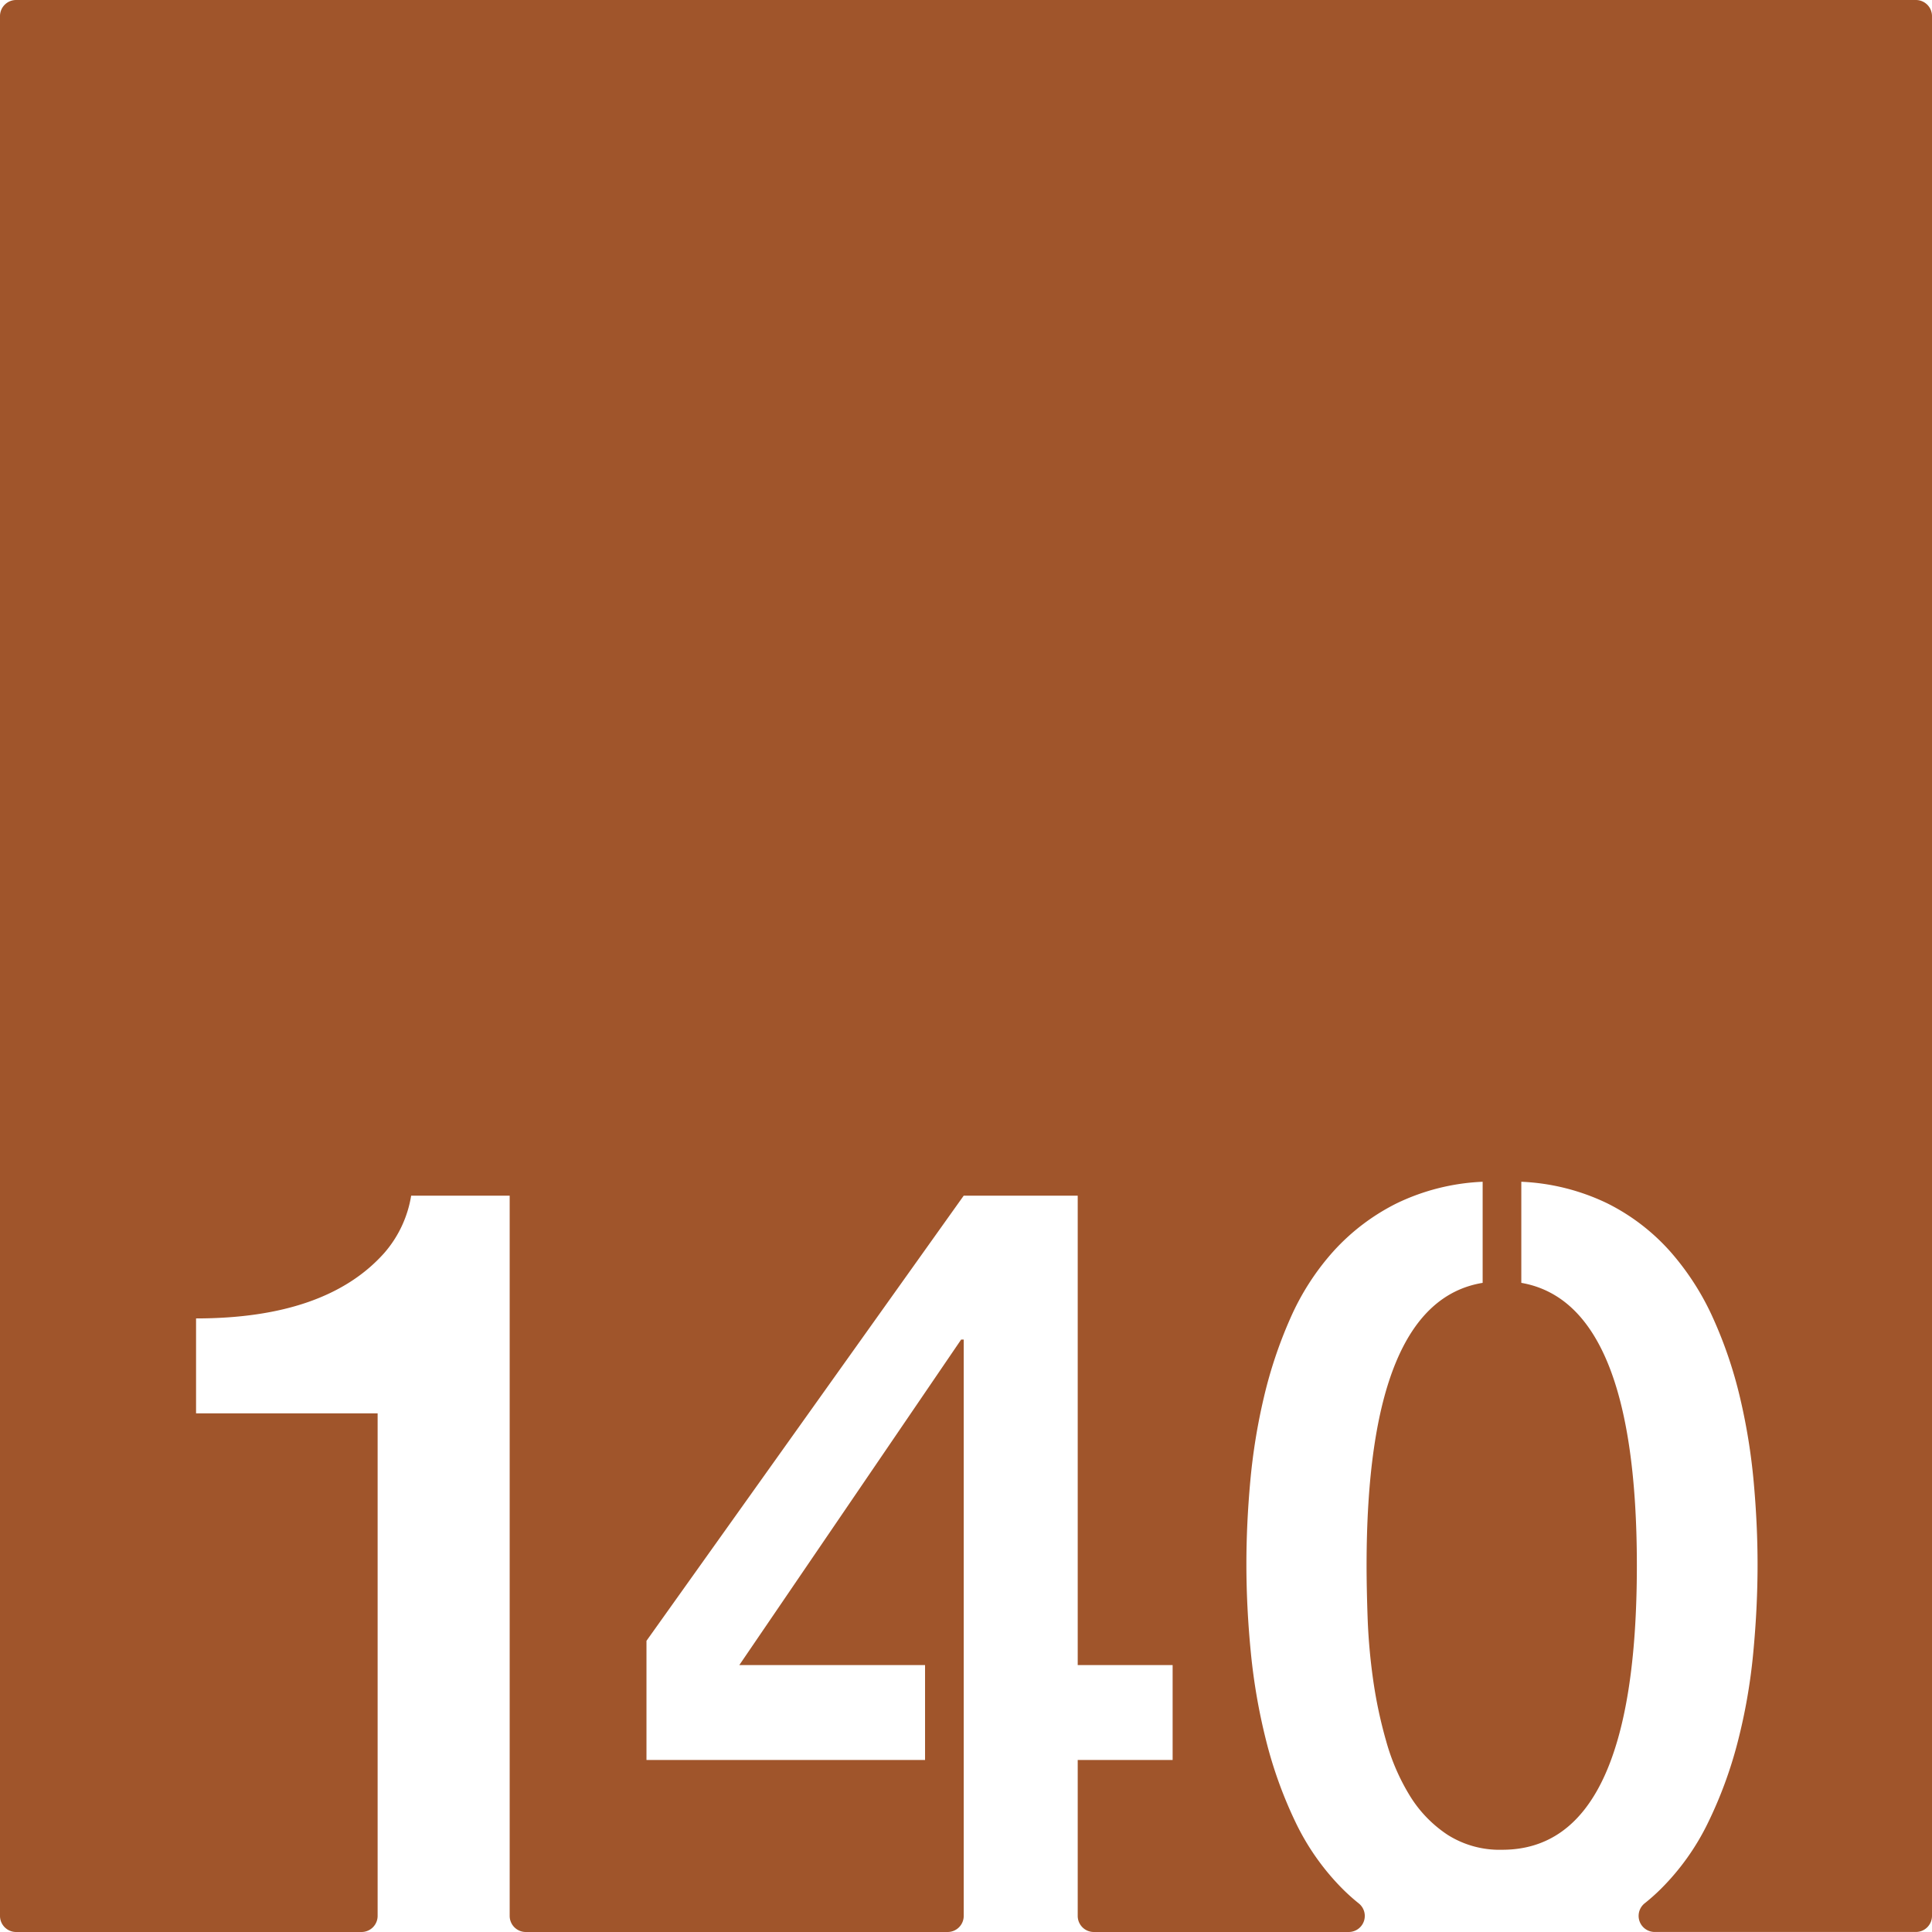 <svg xmlns="http://www.w3.org/2000/svg" width="120mm" height="120mm" viewBox="0 0 340.158 340.157">
  <g id="Zimmernummer">
      <g id="Z-03-140-R">
        <path fill="#A0552B" stroke="none" d="M337.323,0H2.835A2.835,2.835,0,0,0,0,2.835V337.323a2.834,2.834,0,0,0,2.834,2.834H63.653a2.834,2.834,0,0,0,2.834-2.834V248.839H34.519V232.128q22.886,0,33.149-11.534a20.3,20.3,0,0,0,4.723-10.081H89.737v126.81a2.834,2.834,0,0,0,2.835,2.834h74.271a2.834,2.834,0,0,0,2.835-2.834V235.852h-.455L130.17,293.159h32.7V309.87H113.822V288.891l55.856-78.378h20.07v82.646h16.711V309.87H189.748v27.453a2.834,2.834,0,0,0,2.835,2.834h44.874a2.828,2.828,0,0,0,1.782-5.029,34.852,34.852,0,0,1-2.991-2.69,42.894,42.894,0,0,1-8.219-11.76,75.605,75.605,0,0,1-5.131-14.3,105.18,105.18,0,0,1-2.679-15.531q-.774-7.946-.772-15.485,0-6.993.681-14.531a106.069,106.069,0,0,1,2.407-14.849,78.436,78.436,0,0,1,4.677-13.941,44.288,44.288,0,0,1,7.583-11.761,37.775,37.775,0,0,1,11.08-8.4,38.566,38.566,0,0,1,15.168-3.814v17.8q-20.435,3.362-20.436,49.77,0,3.9.182,9.173a104.238,104.238,0,0,0,.954,10.807,79.766,79.766,0,0,0,2.316,10.945,37.63,37.63,0,0,0,4.177,9.627,22.08,22.08,0,0,0,6.631,6.856,17.084,17.084,0,0,0,9.627,2.634q23.7,0,23.7-50.042,0-46.228-20.344-49.77v-17.8a38.57,38.57,0,0,1,15.168,3.814,36.838,36.838,0,0,1,11.035,8.446,46.7,46.7,0,0,1,7.583,11.807,76.284,76.284,0,0,1,4.722,13.941,106.194,106.194,0,0,1,2.408,14.849q.681,7.539.68,14.531,0,7.629-.771,15.667a100.474,100.474,0,0,1-2.725,15.575A74.986,74.986,0,0,1,300.73,320.9a42.743,42.743,0,0,1-8.309,11.67,35.38,35.38,0,0,1-2.829,2.519,2.832,2.832,0,0,0,1.74,5.063h45.991a2.835,2.835,0,0,0,2.835-2.834V2.834A2.835,2.835,0,0,0,337.323,0Z"/>
      </g>
    </g>
</svg>
